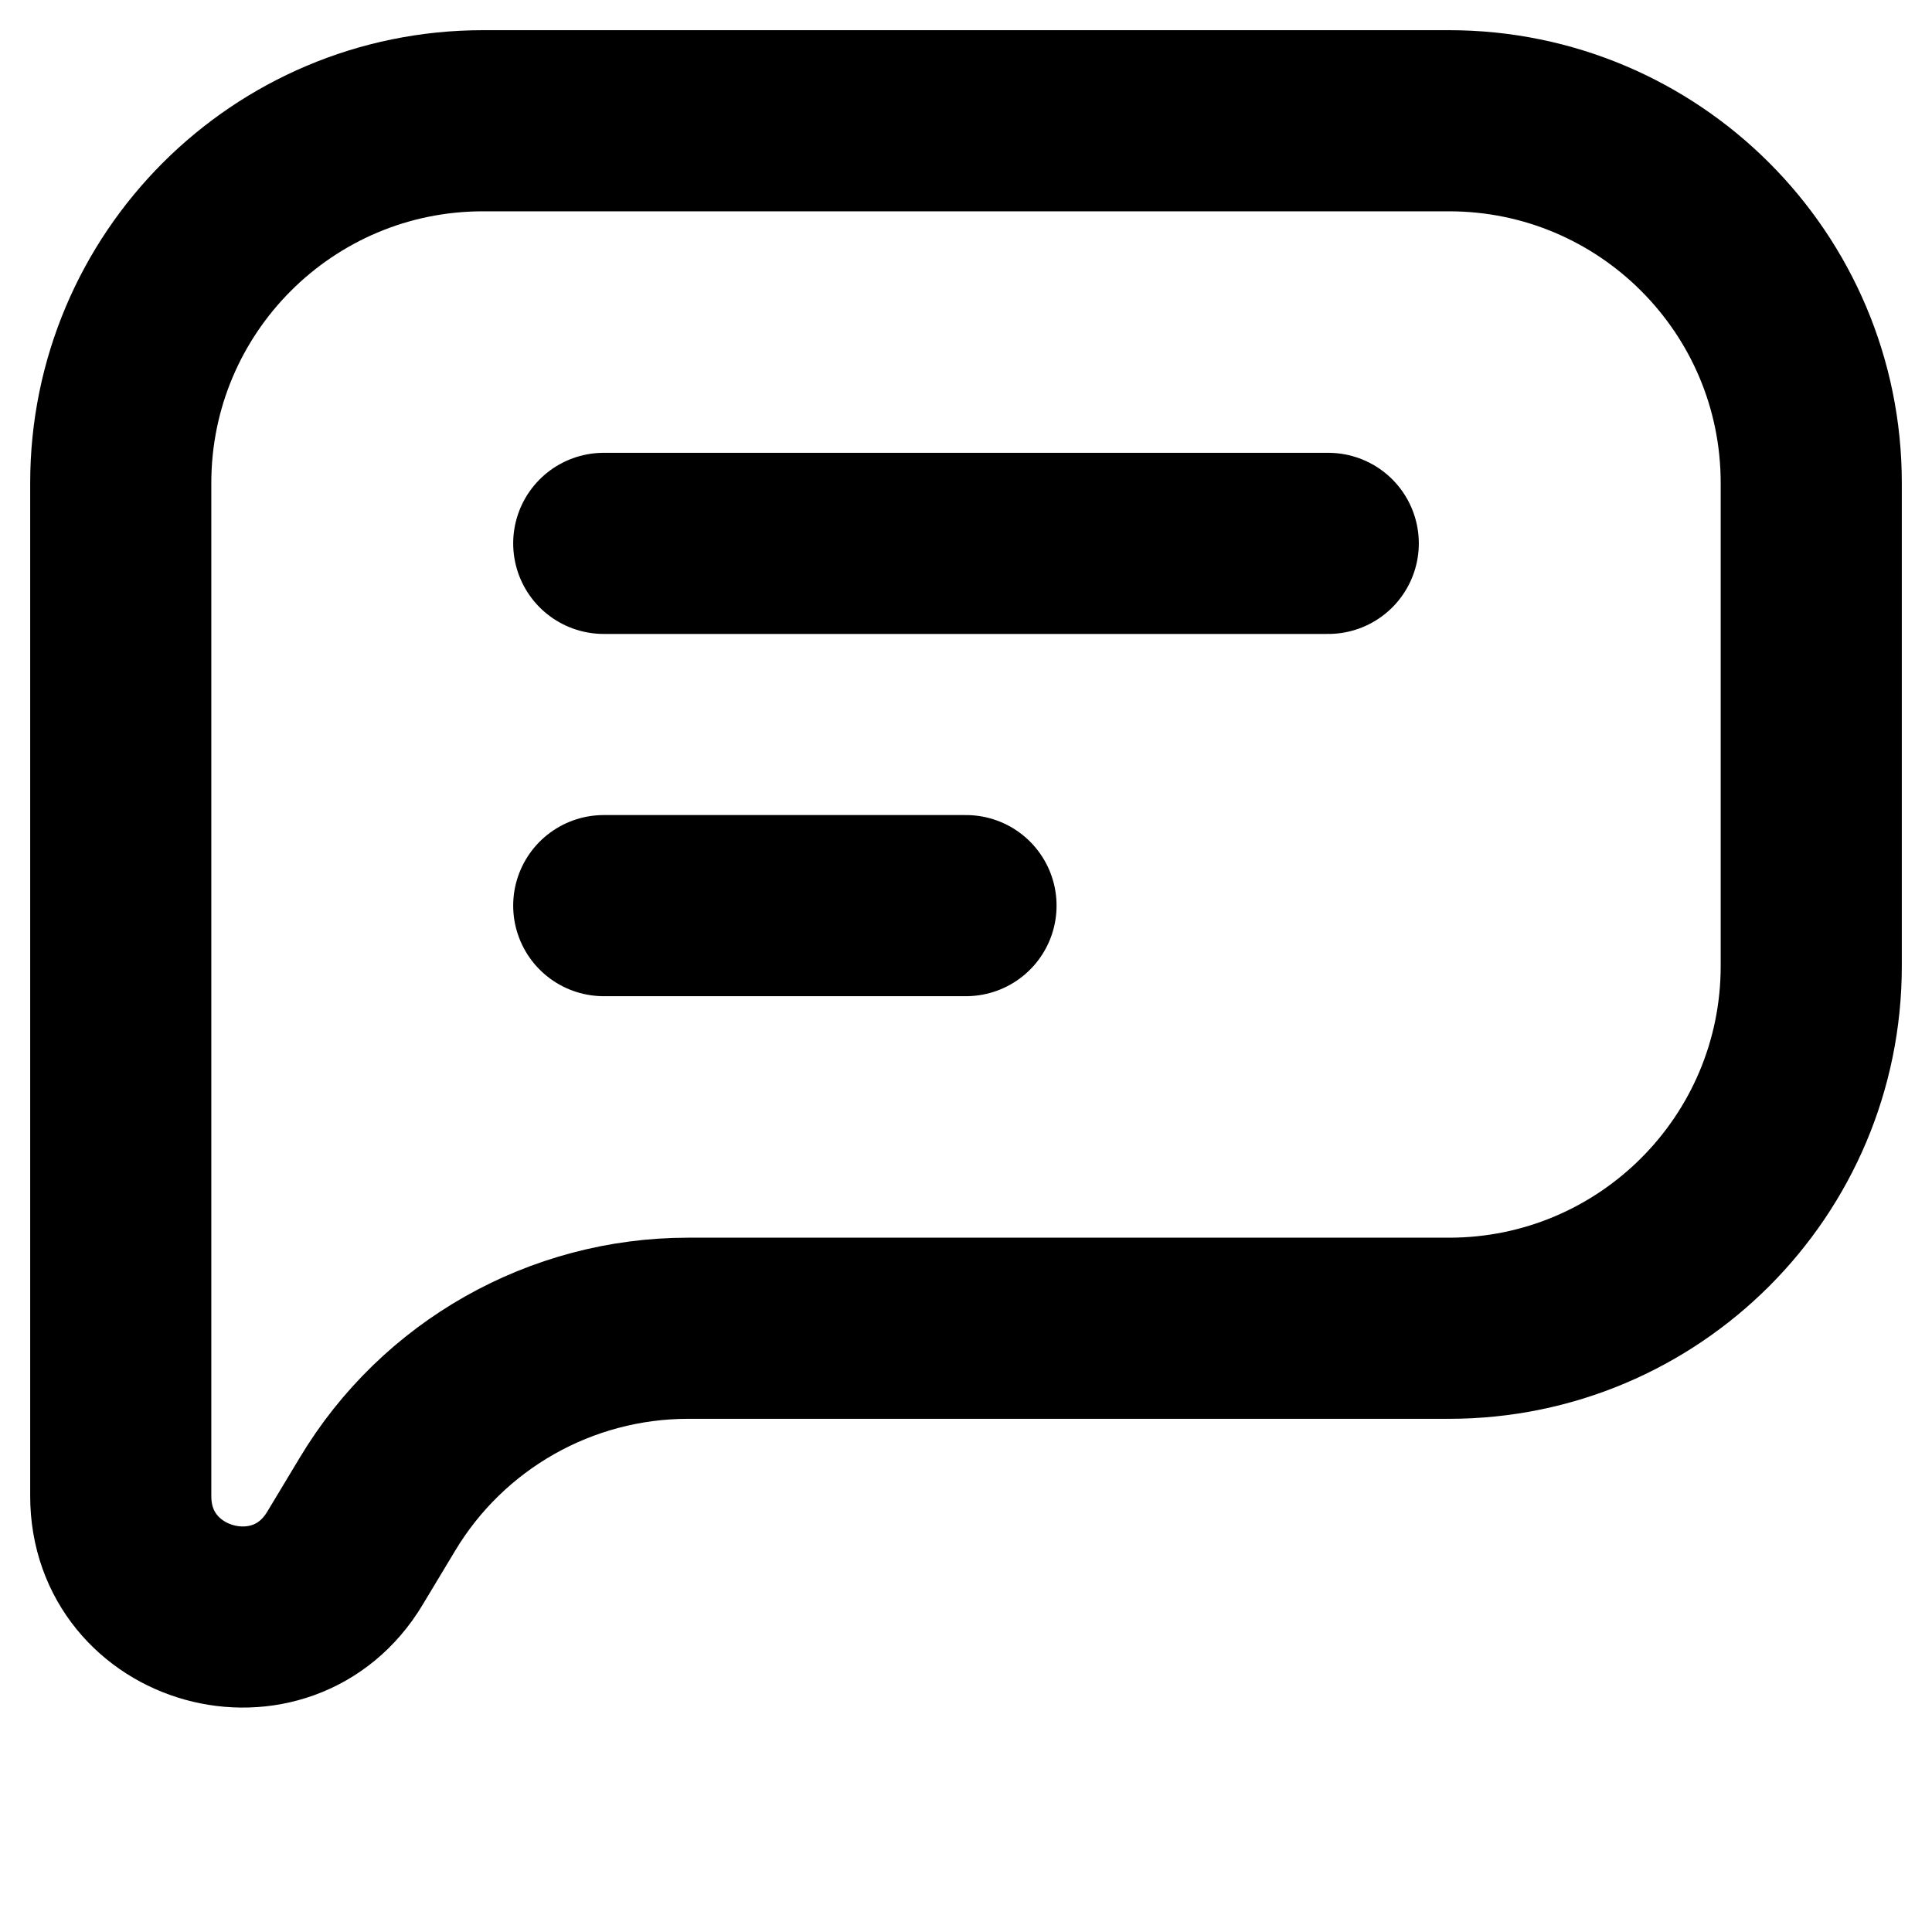 <svg width="16" height="16" viewBox="0 0 16 16" fill="none" xmlns="http://www.w3.org/2000/svg">
<path d="M5 4.5H11M5 7.5H8M1 4C1 2.343 2.343 1 4 1H12C13.657 1 15 2.343 15 4V8C15 9.657 13.657 11 12 11H5.699C4.645 11 3.668 11.553 3.126 12.457L2.857 12.904C2.336 13.774 1 13.404 1 12.39V4Z" stroke="black" style="stroke:black;stroke-opacity:1;" stroke-width="1.5" stroke-linecap="round" stroke-linejoin="round"/>
</svg>
